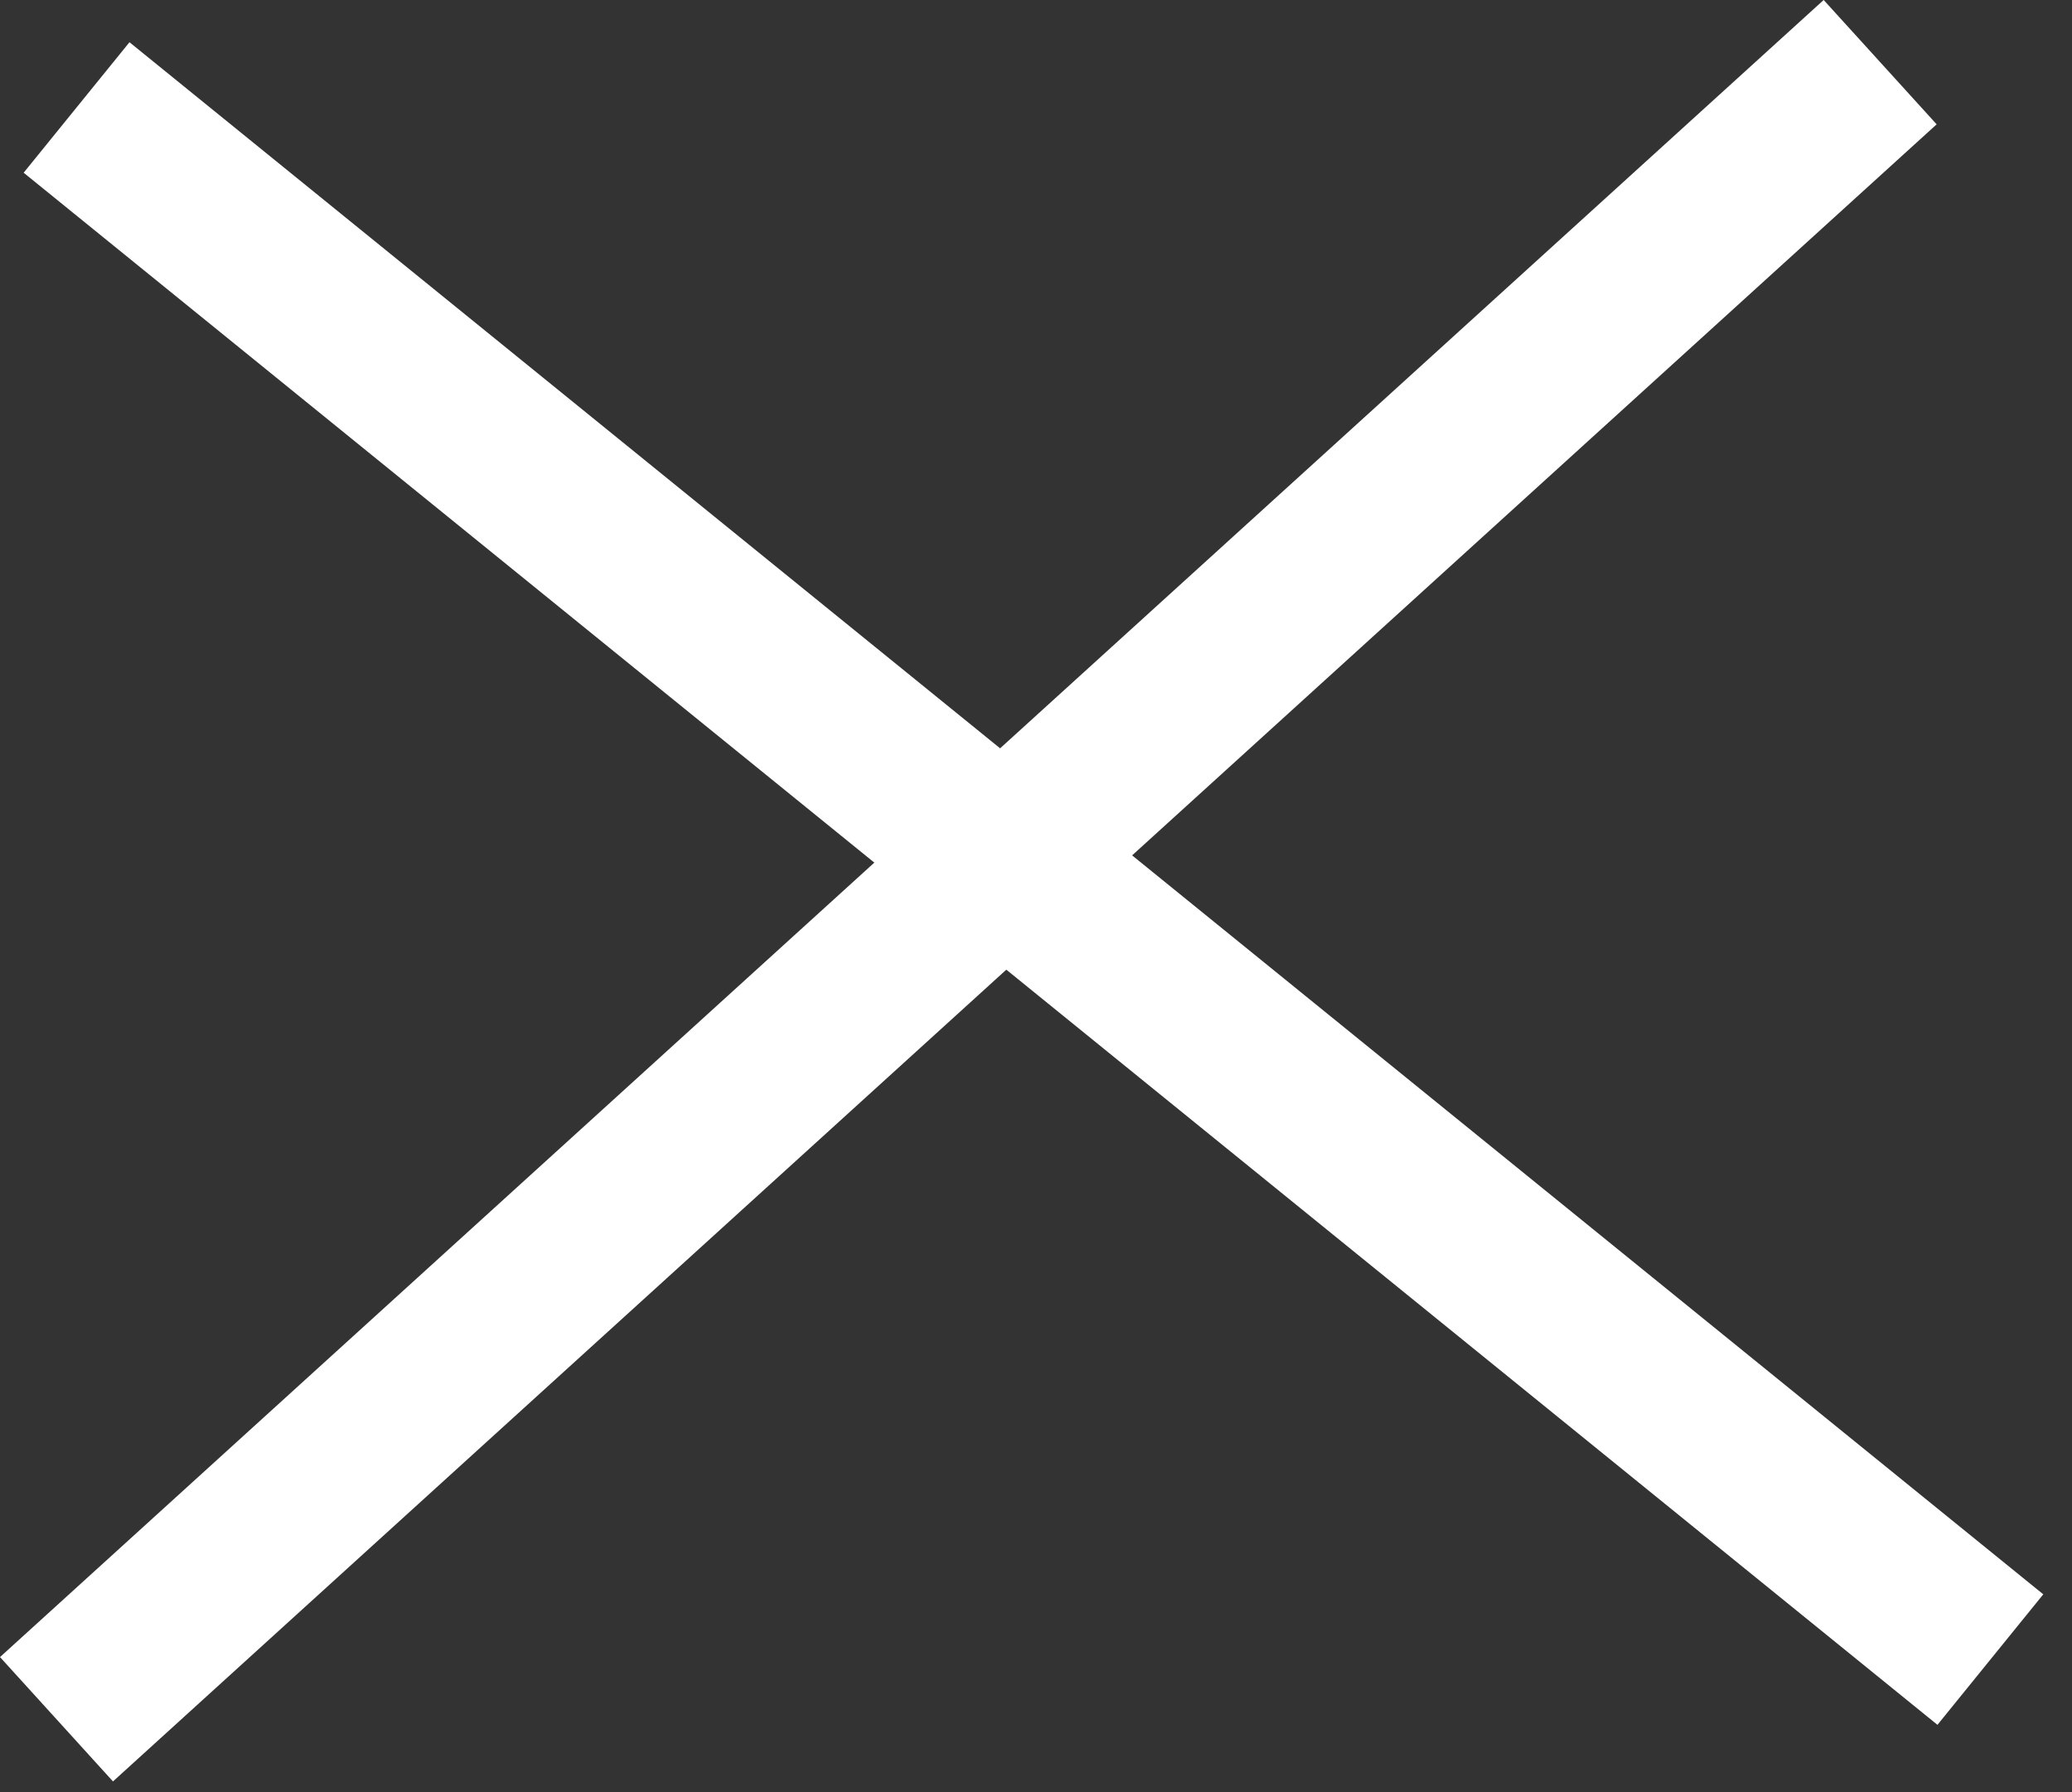 <svg width="37" height="32" viewBox="0 0 37 32" fill="none" xmlns="http://www.w3.org/2000/svg">
<rect x="0" y="0" width="37" height="32" fill="#333333" stroke="none"/>
<rect x="2.312" y="0.754" width="44" height="3" transform="rotate(39.04 2.312 0.754)" fill="white"/>
<rect x="34.583" y="2.22" width="44" height="3" transform="rotate(137.742 34.583 2.22)" fill="white"/>
</svg>
